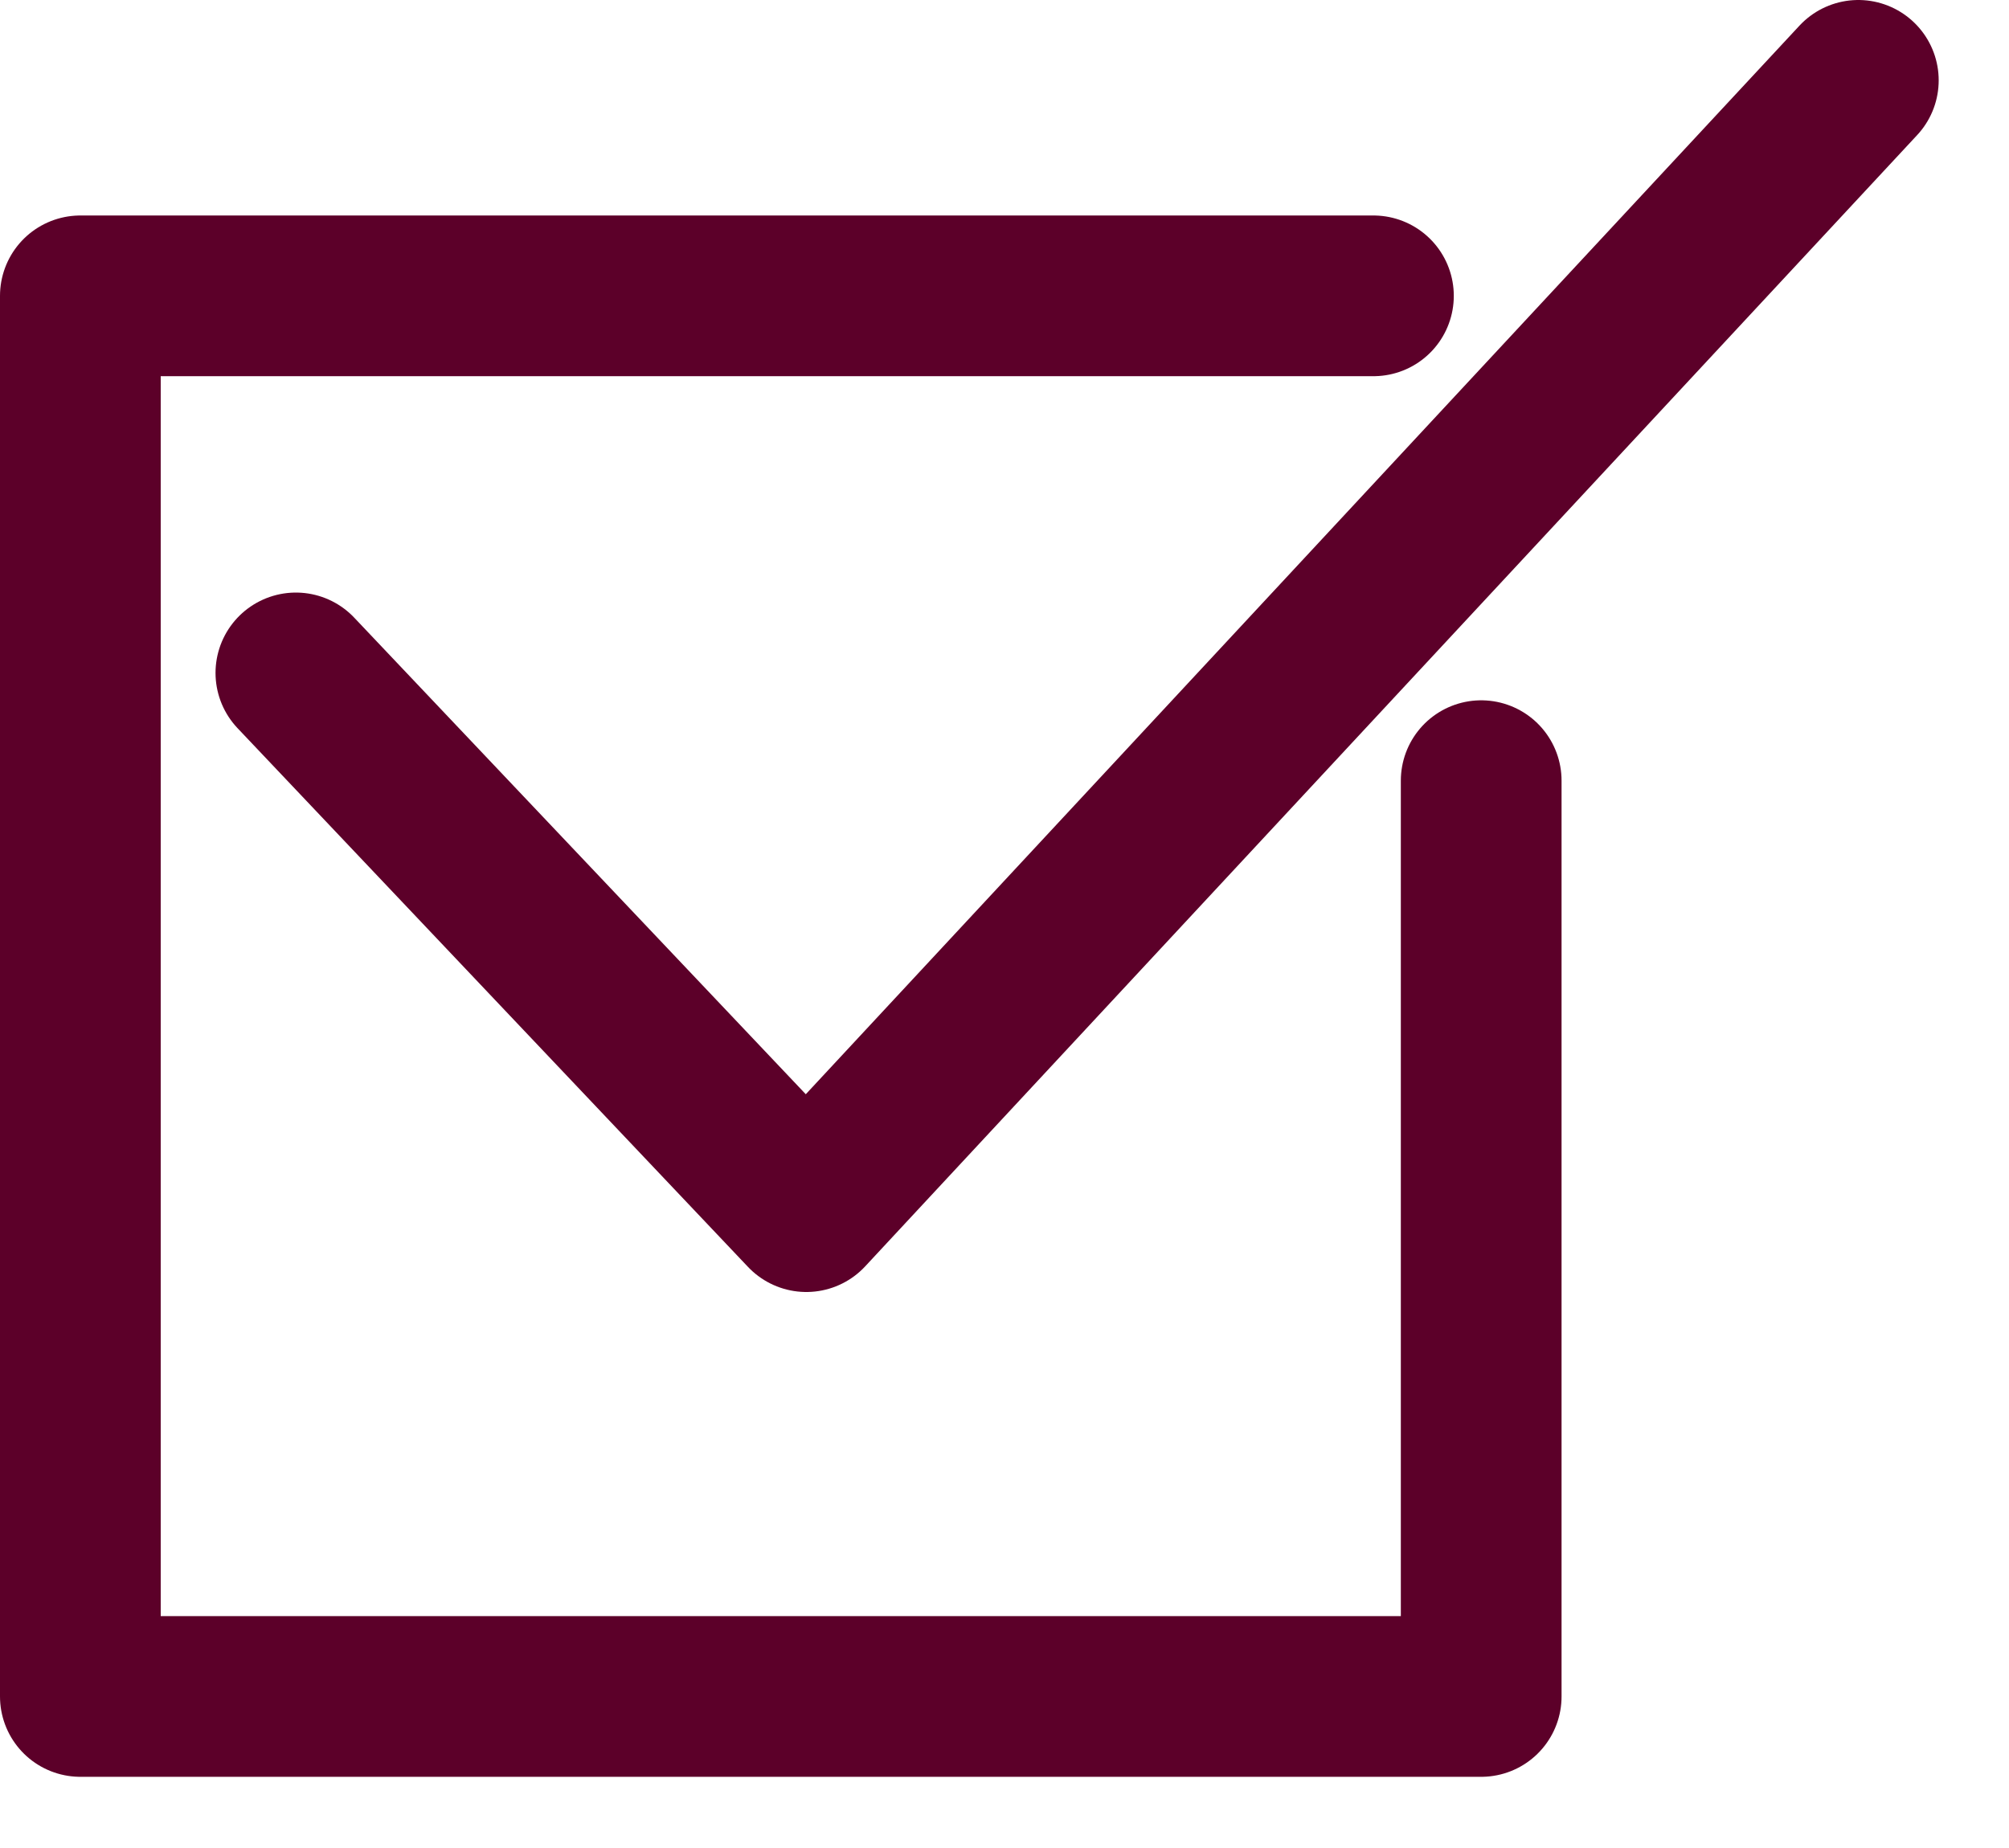 <svg width="25" height="23" viewBox="0 0 25 23" fill="none" xmlns="http://www.w3.org/2000/svg">
<path d="M3.682 8.375L10.034 15.08L23.125 1" stroke="#5C0029" stroke-width="2" stroke-linecap="round" stroke-linejoin="round"/>
<path d="M17.091 3.682H1V21.114H18.432V9.716" stroke="#5C0029" stroke-width="2" stroke-linecap="round" stroke-linejoin="round"/>
</svg>

